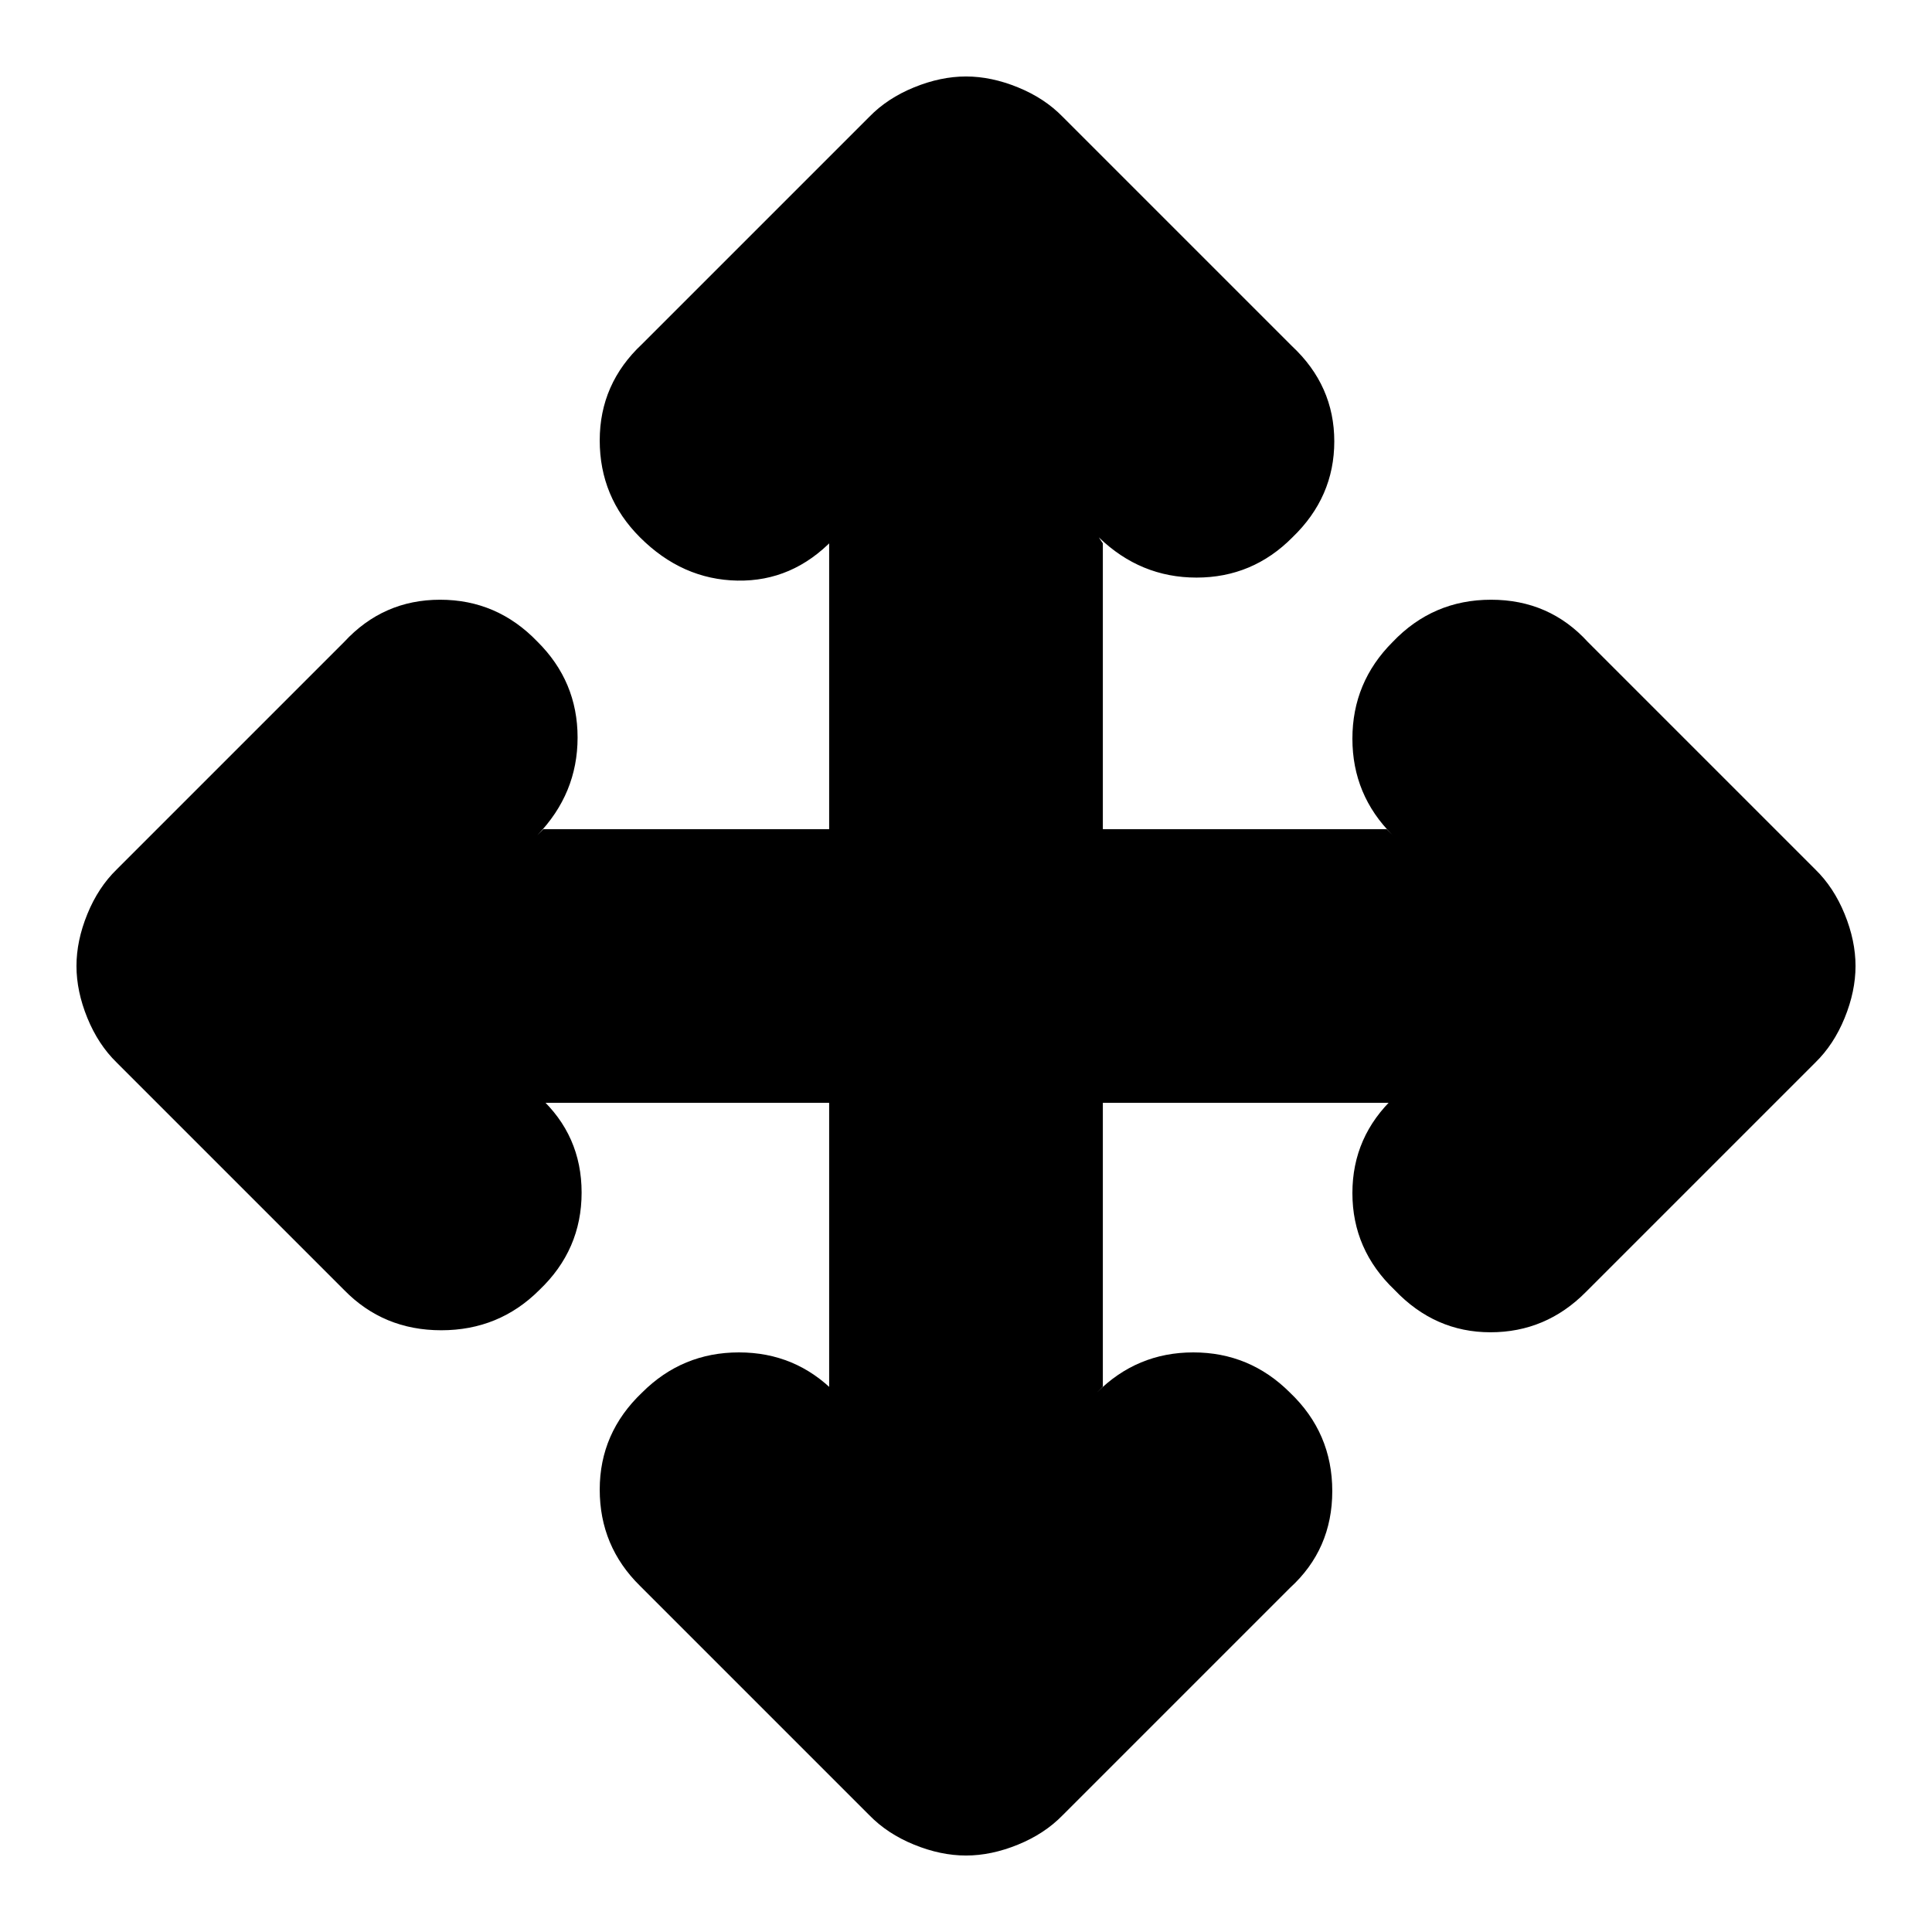 <svg xmlns="http://www.w3.org/2000/svg" height="24" viewBox="0 -960 960 960" width="24"><path d="M412-412H271l-3-3q21 19.17 21 47.59Q289-339 268-319q-20 20-48.74 20-28.74 0-48.26-20L58-432q-9.18-8.93-14.59-22.18T38-480q0-12.57 5.41-25.82T58-528l113-113q19.4-21 47.7-21 28.3 0 48.3 20.79 20 19.79 20 47.67 0 27.87-20 48.54l3-3h142v-142l2-2q-20.18 21-47.59 20.5Q339-672 318-693q-20-20-20-48.17 0-28.16 21-47.83l113-113q8.93-9.18 22.18-14.59T480-922q12.57 0 25.82 5.41T528-902l114 114q21 19.64 21 47.32T642.21-693q-19.79 20-47.67 20-27.87 0-48.54-20l2 3v142h141l3 3q-20-19.91-20-47.96Q672-621 692-641q20-21 48.91-21 28.92 0 48.09 21l113 113q9.18 8.93 14.59 22.18T922-480q0 12.57-5.41 25.82T902-432L788-318q-19.82 20-47.41 20Q713-298 693-319q-21-20-21-48.17 0-28.16 21-47.83l-3 3H548v141l-3 3q19.91-20 47.96-20Q621-288 641-268q21 20 21 48.91 0 28.92-21 48.09L528-58q-8.93 9.18-22.18 14.59T480-38q-12.57 0-25.82-5.41T432-58L318-172q-20-19.67-20-47.83Q298-248 319-268q20-20 48.17-20 28.16 0 47.83 20l-3-2v-142Z"/></svg>